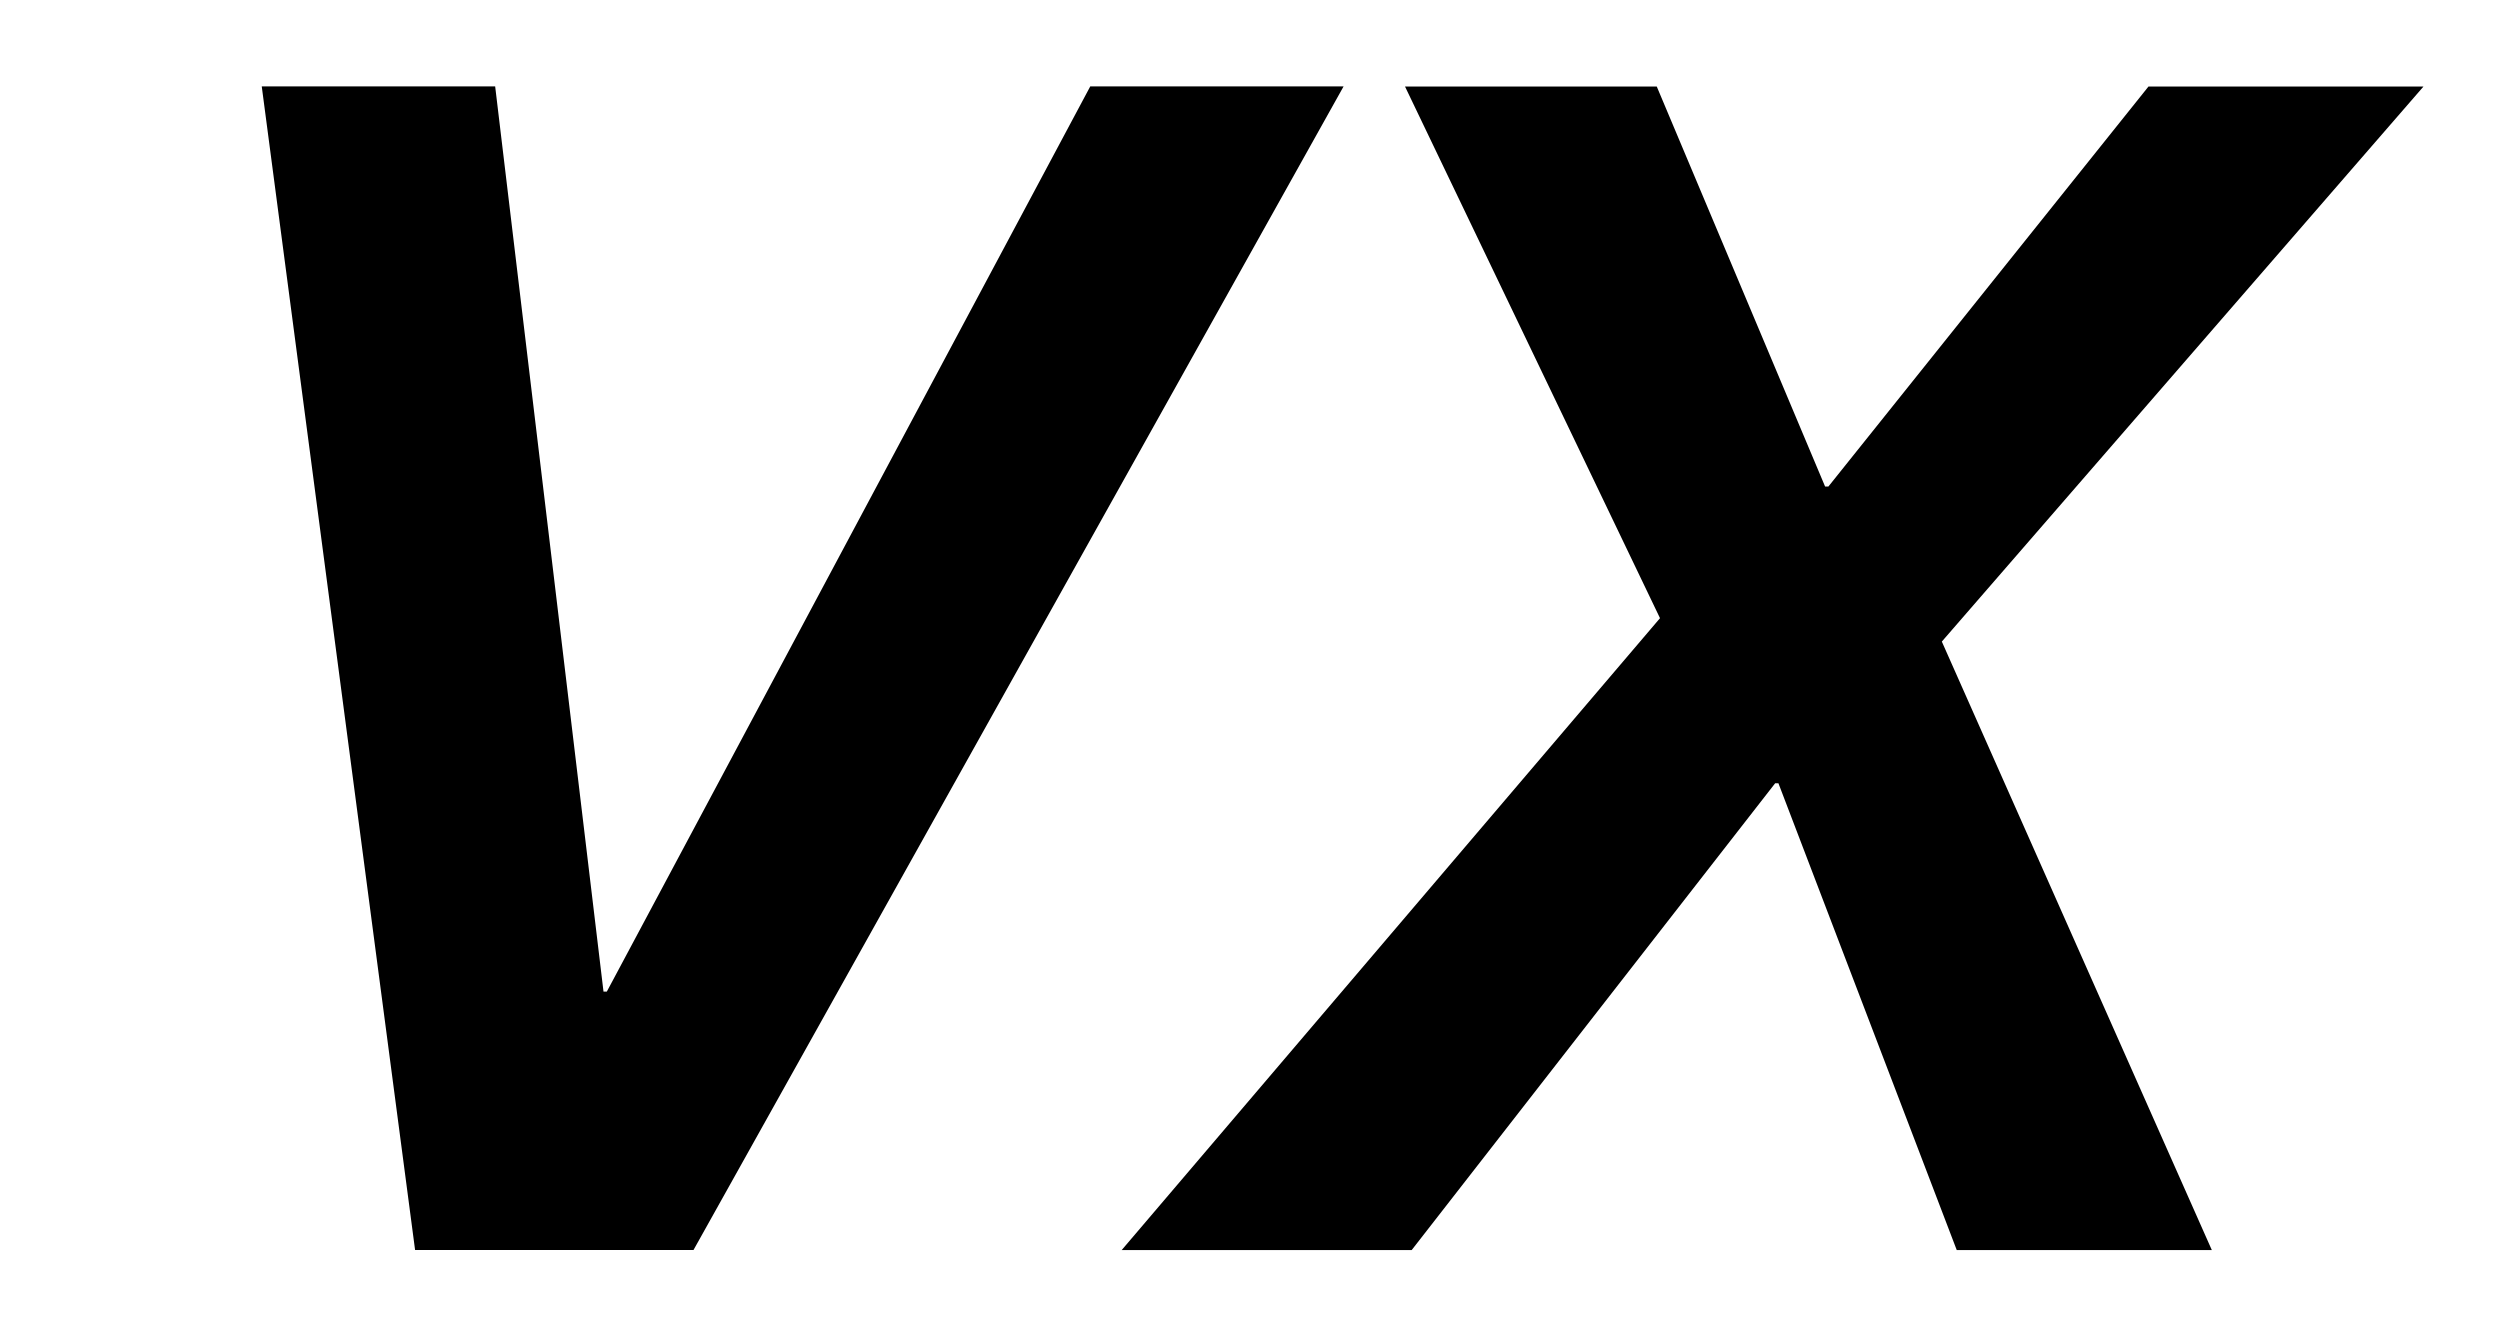 <?xml version="1.0" encoding="UTF-8"?>
<svg width="30px" height="16px" viewBox="0 0 30 16" version="1.1" xmlns="http://www.w3.org/2000/svg" xmlns:xlink="http://www.w3.org/1999/xlink">
    <!-- Generator: Sketch 60.1 (88133) - https://sketch.com -->
    <title>svg/FPL/Attribut/sbb_sa_vx</title>
    <desc>Created with Sketch.</desc>
    <g stroke="none" stroke-width="1" fill="none" fill-rule="evenodd">
        <polygon fill="#000000" points="3.141 1.037 5.942 1.037 7.242 11.899 7.282 11.899 13.083 1.037 16.123 1.037 8.322 15 4.981 15"></polygon>
        <polygon fill="#000000" points="25.782 1.038 21.941 5.838 21.901 5.838 19.881 1.038 16.86 1.038 19.92 7.418 13.46 15.001 16.94 15.001 21.302 9.399 21.341 9.399 23.481 15.001 26.542 15.001 23.302 7.699 29.082 1.038"></polygon>
    </g>
</svg>